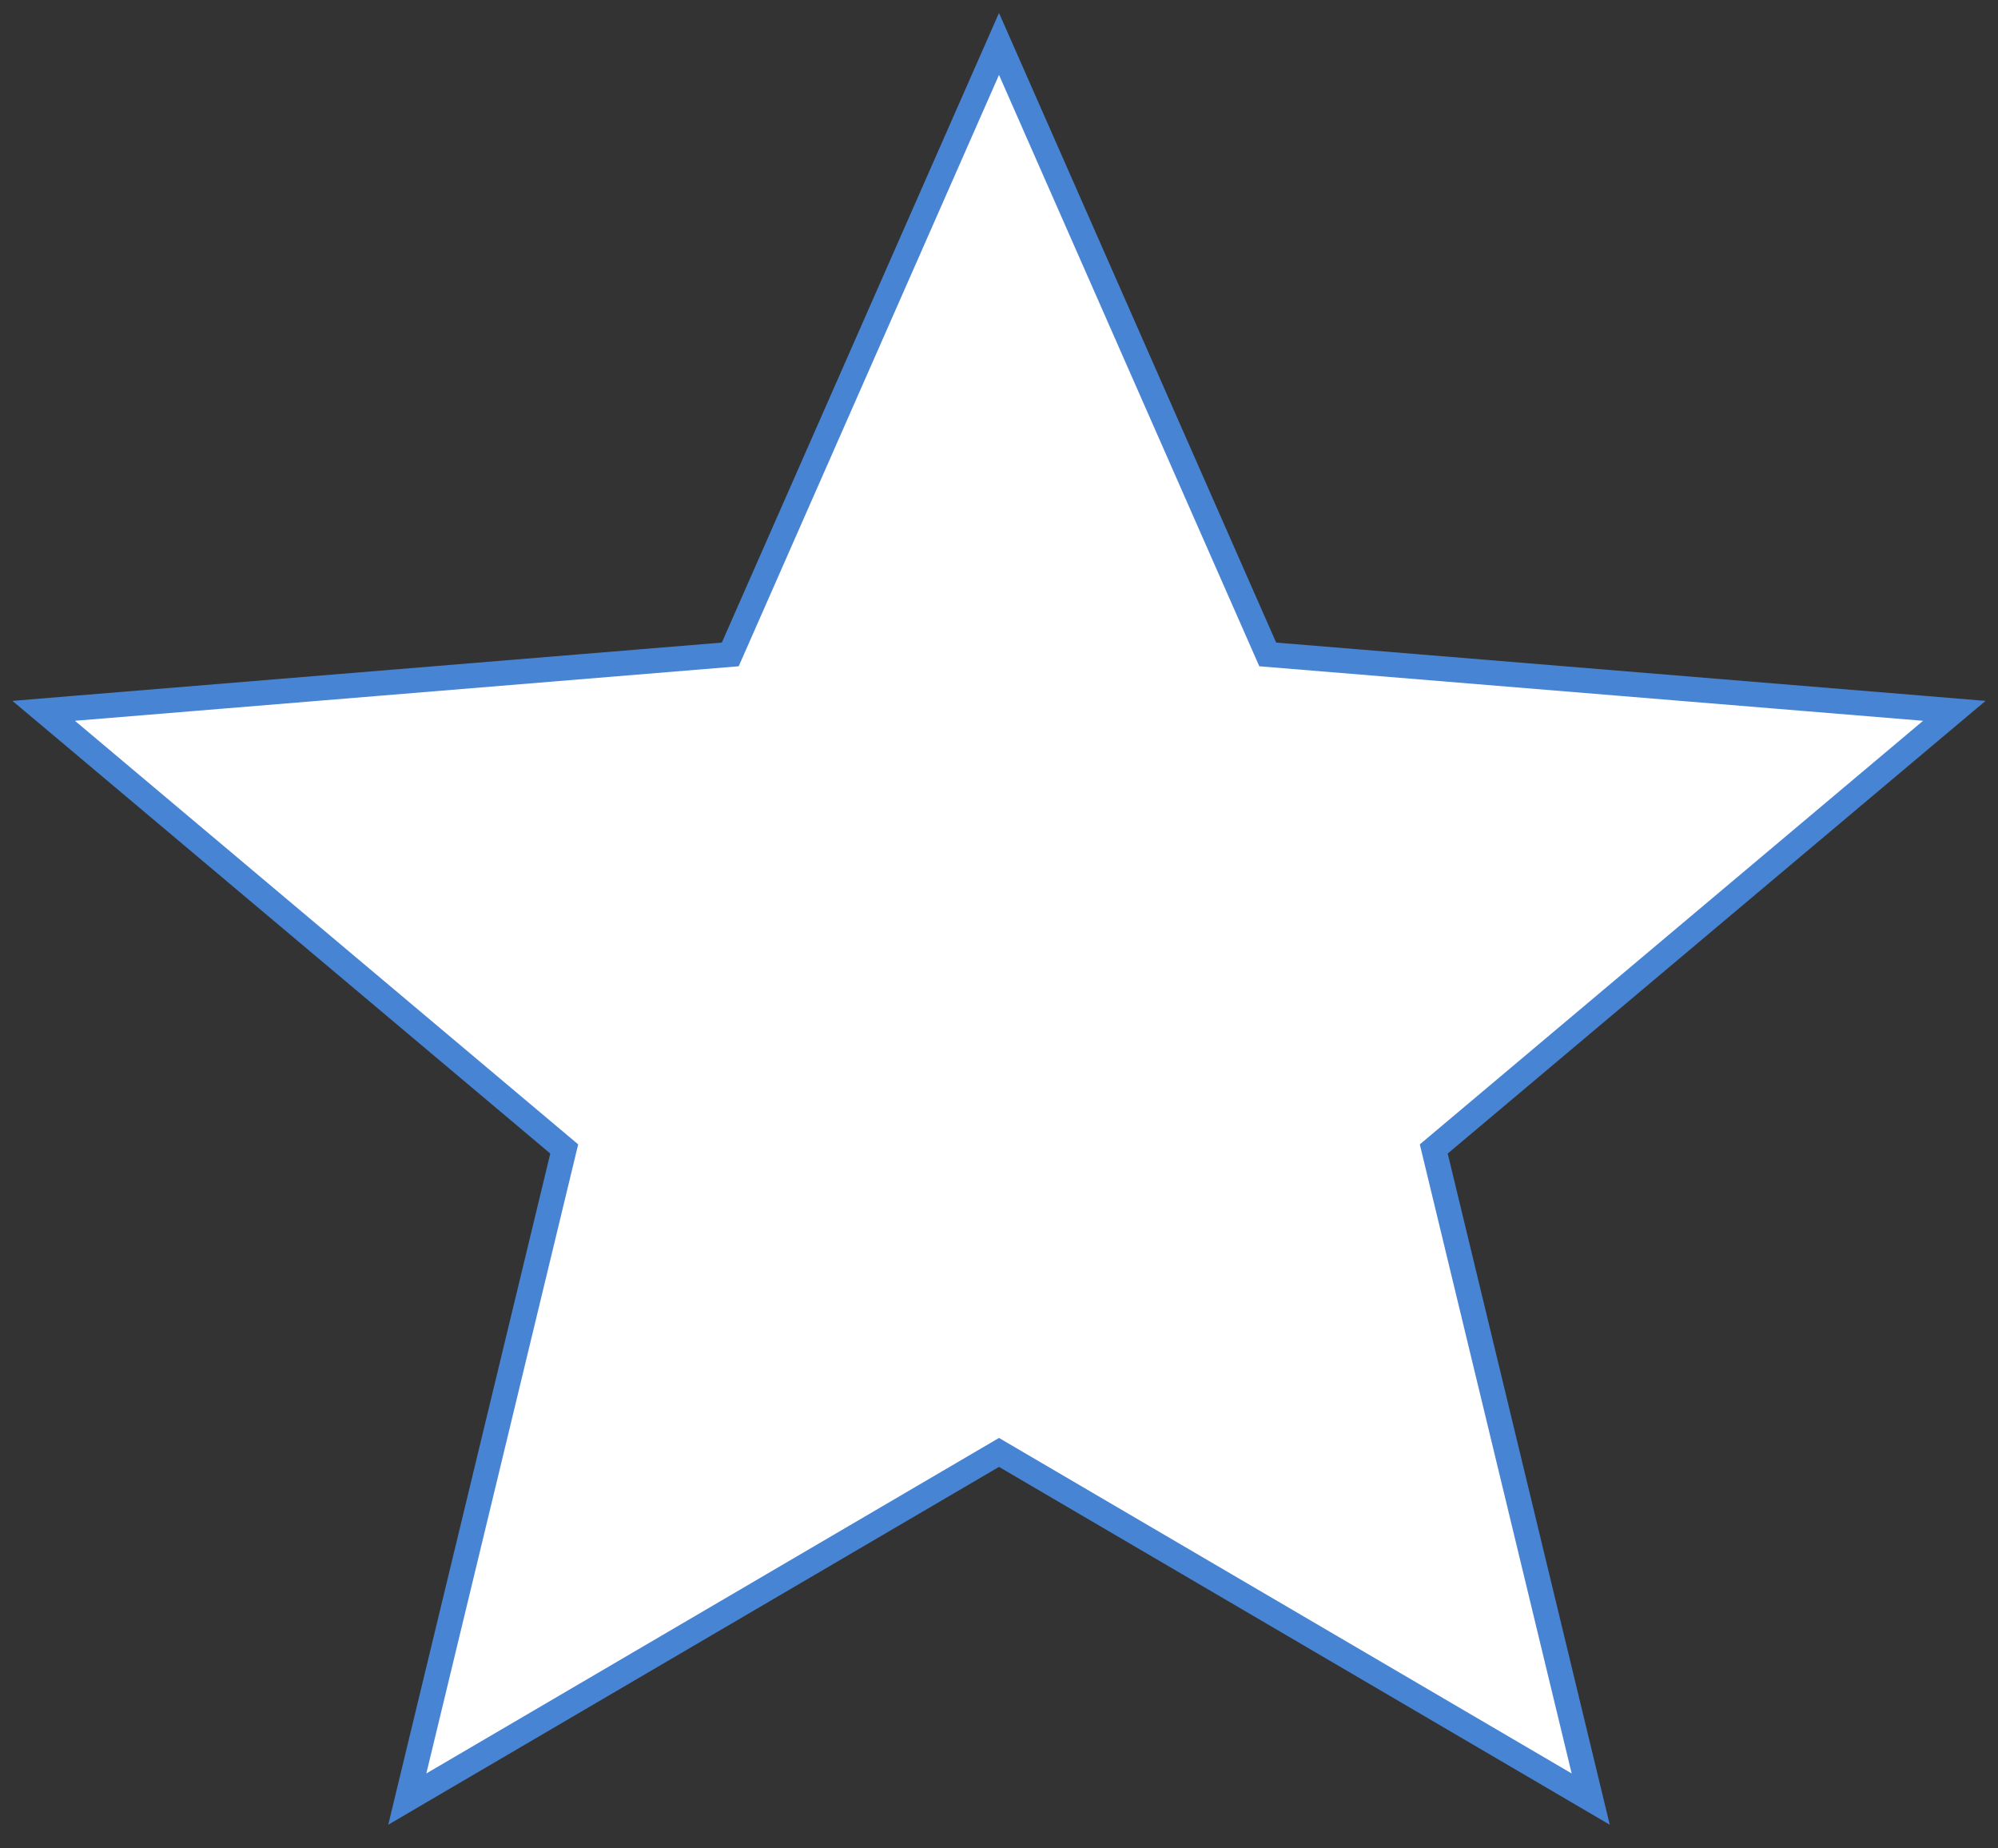 <svg width="80" height="74" viewBox="0 0 80 74" fill="none" xmlns="http://www.w3.org/2000/svg">
<rect x="0" y="0" width="80" height="74" fill="#333333" stroke="none"/>
<path d="M16.584 70.883L16.308 72.026L17.323 71.431L40 58.147L62.677 71.431L63.692 72.026L63.416 70.883L57.408 45.998L77.322 29.239L78.251 28.458L77.041 28.358L50.76 26.2L40.458 2.799L40 1.759L39.542 2.799L29.24 26.2L2.959 28.358L1.749 28.458L2.678 29.239L22.592 45.998L16.584 70.883Z" fill="white" stroke="#4884D4"/>
</svg>
